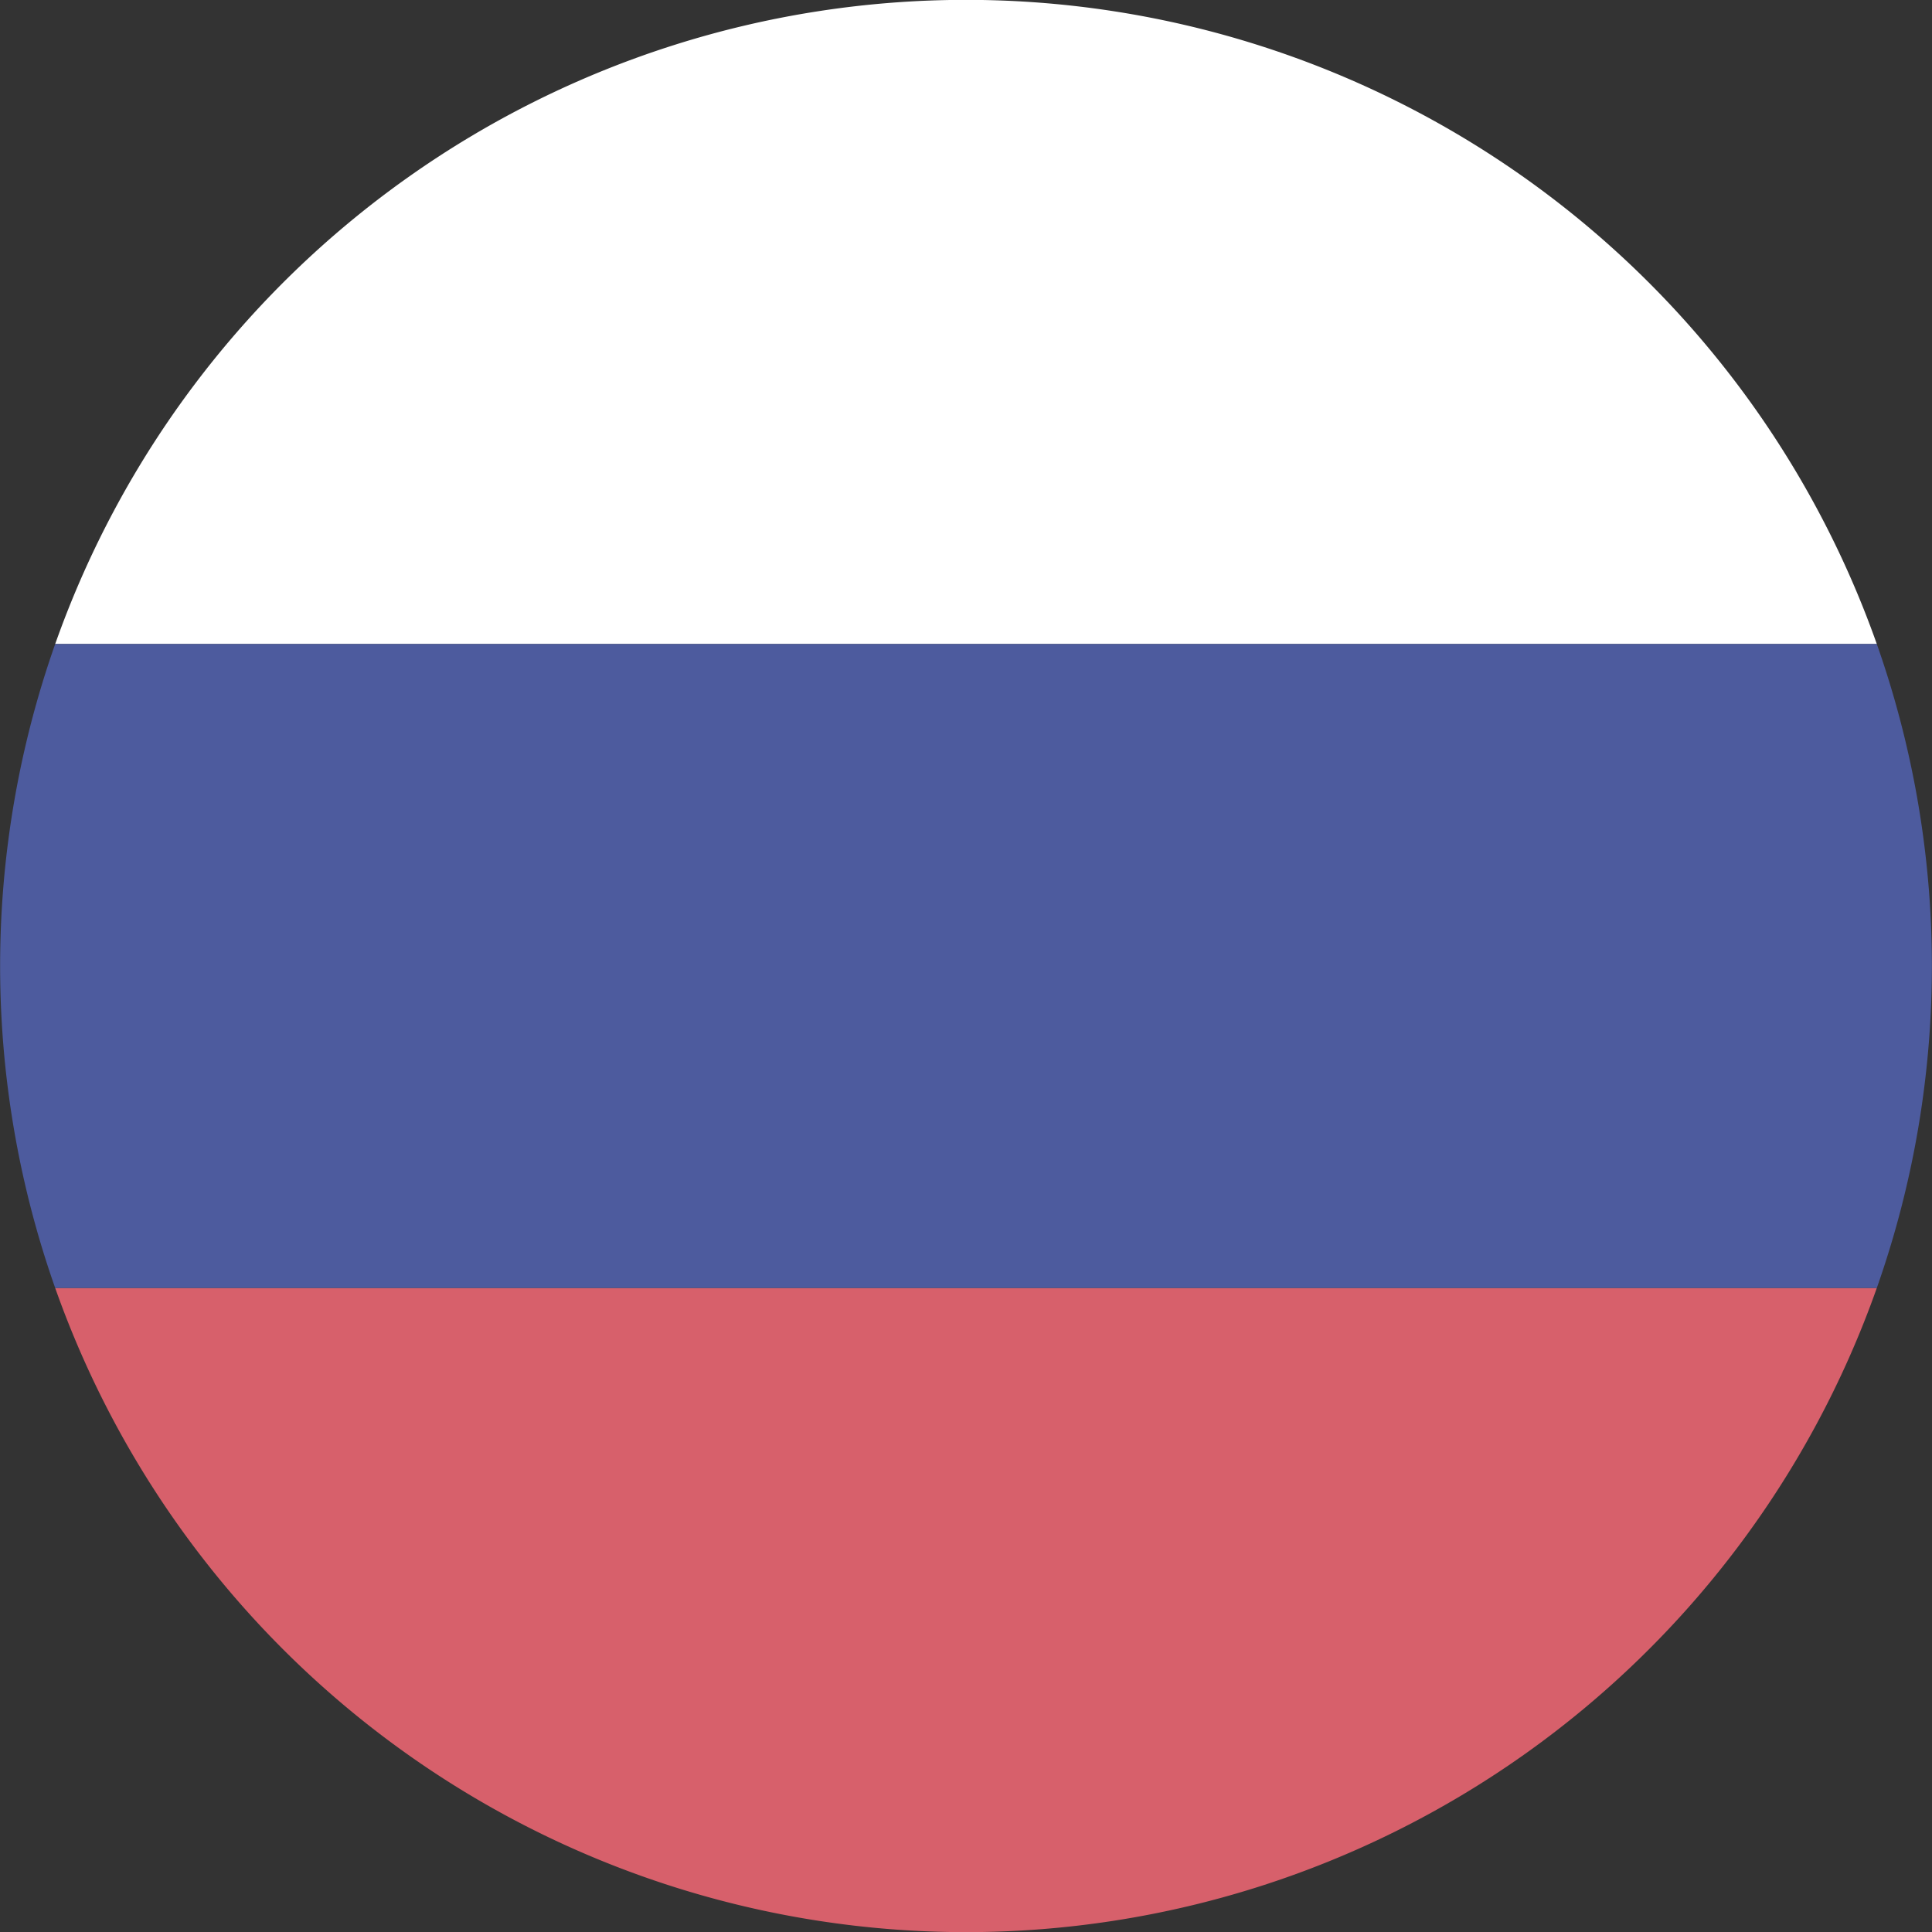 <svg xmlns="http://www.w3.org/2000/svg" viewBox="0 0 168 168"><rect x="0" y="0" width="168" height="168" fill="#333333" stroke="none"/><defs><style>.cls-1{fill:#fff;}.cls-2{fill:#d7606b;}.cls-3{fill:#4d5b9e;}</style></defs><title>ru</title><g id="Слой_2" data-name="Слой 2"><g id="ru"><path class="cls-1" d="M163.2 56H4.8a84 84 0 0 1 158.4 0z"/><path class="cls-2" d="M4.8 112h158.4a84 84 0 0 1-158.4 0z"/><path class="cls-3" d="M163.2 56a84.23 84.23 0 0 1 0 56H4.8a84.23 84.23 0 0 1 0-56z"/></g></g></svg>